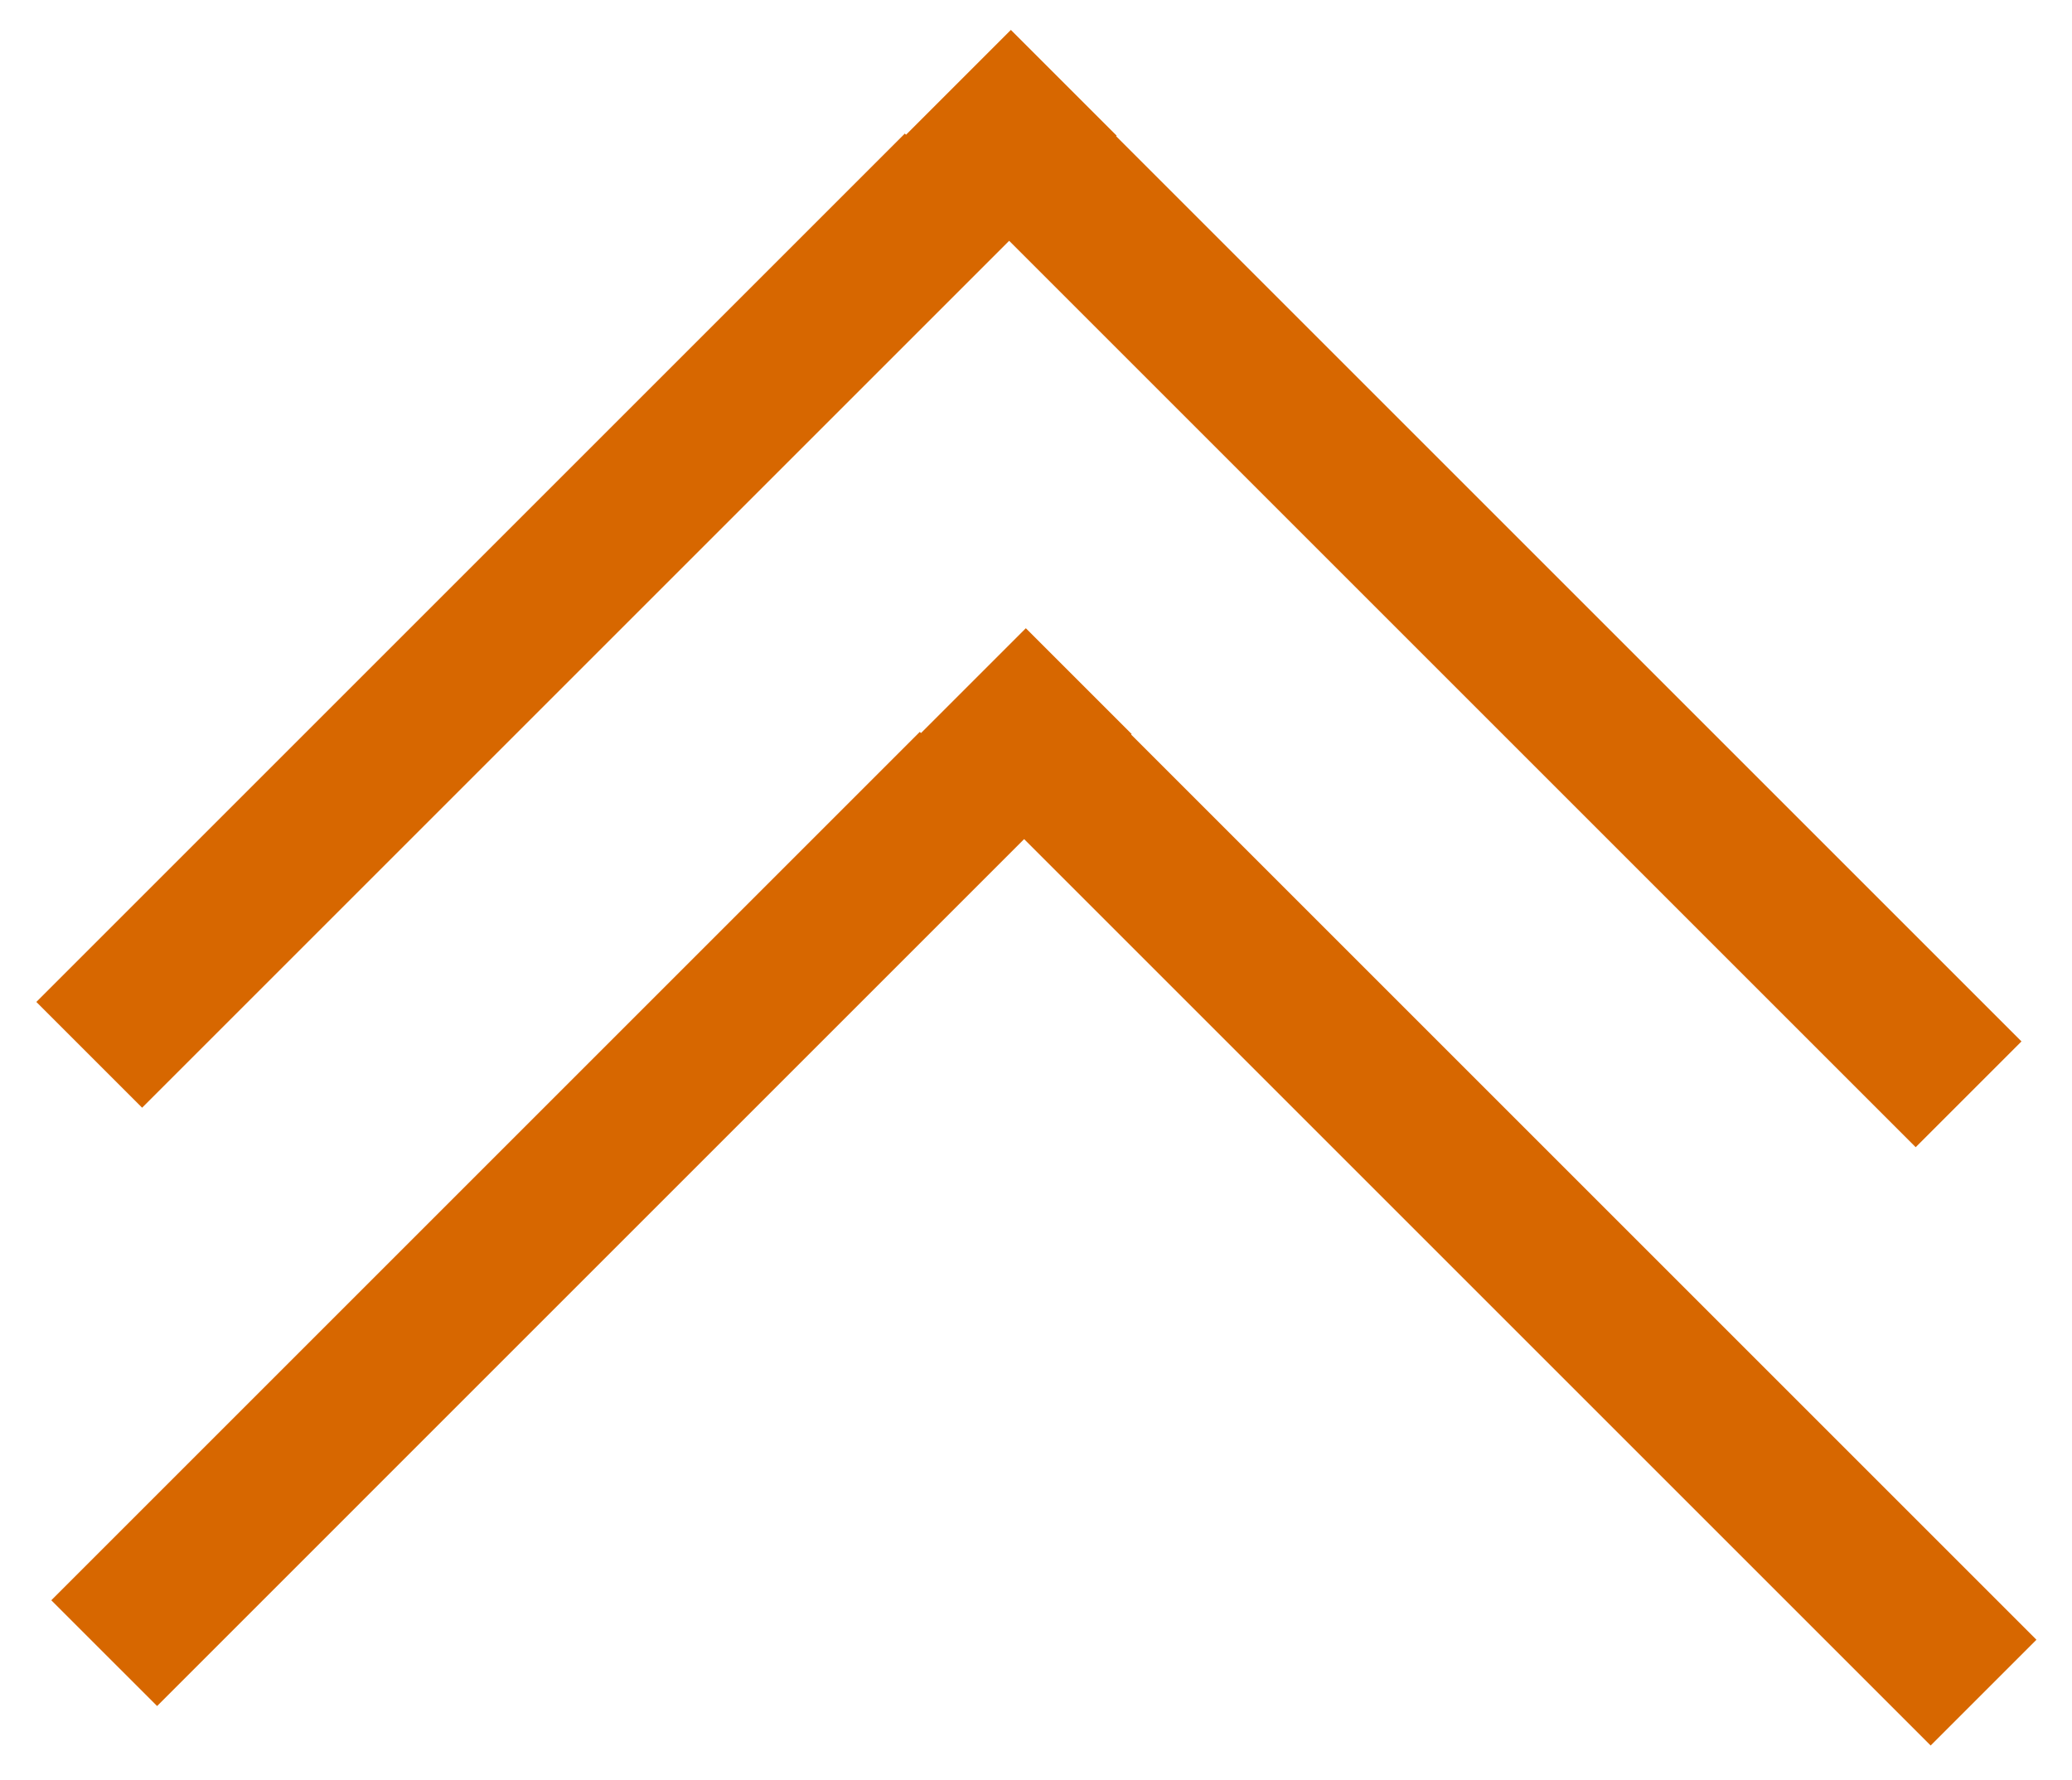 <svg width="277" height="238" viewBox="0 0 277 238" fill="none" xmlns="http://www.w3.org/2000/svg">
<g filter="url(#filter0_d_58_17)">
<line x1="11.929" y1="137.037" x2="128.037" y2="20.929" stroke="#D76700" stroke-width="20"/>
<line x1="263.175" y1="142.317" x2="141.929" y2="21.071" stroke="#D76700" stroke-width="20"/>
<rect x="121" y="14.142" width="20" height="20" transform="rotate(-45 121 14.142)" fill="#D76700"/>
</g>
<g filter="url(#filter1_d_58_17)">
<line x1="13.929" y1="217.037" x2="130.037" y2="100.929" stroke="#D76700" stroke-width="20"/>
<line x1="265.175" y1="222.317" x2="143.929" y2="101.071" stroke="#D76700" stroke-width="20"/>
<rect x="123" y="94.142" width="20" height="20" transform="rotate(-45 123 94.142)" fill="#D76700"/>
</g>
<defs>
<filter id="filter0_d_58_17" x="0.858" y="0" width="273.388" height="157.388" filterUnits="userSpaceOnUse" color-interpolation-filters="sRGB">
<feFlood flood-opacity="0" result="BackgroundImageFix"/>
<feColorMatrix in="SourceAlpha" type="matrix" values="0 0 0 0 0 0 0 0 0 0 0 0 0 0 0 0 0 0 127 0" result="hardAlpha"/>
<feOffset dy="4"/>
<feGaussianBlur stdDeviation="2"/>
<feComposite in2="hardAlpha" operator="out"/>
<feColorMatrix type="matrix" values="0 0 0 0 0 0 0 0 0 0 0 0 0 0 0 0 0 0 0.25 0"/>
<feBlend mode="normal" in2="BackgroundImageFix" result="effect1_dropShadow_58_17"/>
<feBlend mode="normal" in="SourceGraphic" in2="effect1_dropShadow_58_17" result="shape"/>
</filter>
<filter id="filter1_d_58_17" x="2.858" y="80" width="273.388" height="157.388" filterUnits="userSpaceOnUse" color-interpolation-filters="sRGB">
<feFlood flood-opacity="0" result="BackgroundImageFix"/>
<feColorMatrix in="SourceAlpha" type="matrix" values="0 0 0 0 0 0 0 0 0 0 0 0 0 0 0 0 0 0 127 0" result="hardAlpha"/>
<feOffset dy="4"/>
<feGaussianBlur stdDeviation="2"/>
<feComposite in2="hardAlpha" operator="out"/>
<feColorMatrix type="matrix" values="0 0 0 0 0 0 0 0 0 0 0 0 0 0 0 0 0 0 0.25 0"/>
<feBlend mode="normal" in2="BackgroundImageFix" result="effect1_dropShadow_58_17"/>
<feBlend mode="normal" in="SourceGraphic" in2="effect1_dropShadow_58_17" result="shape"/>
</filter>
</defs>
</svg>
